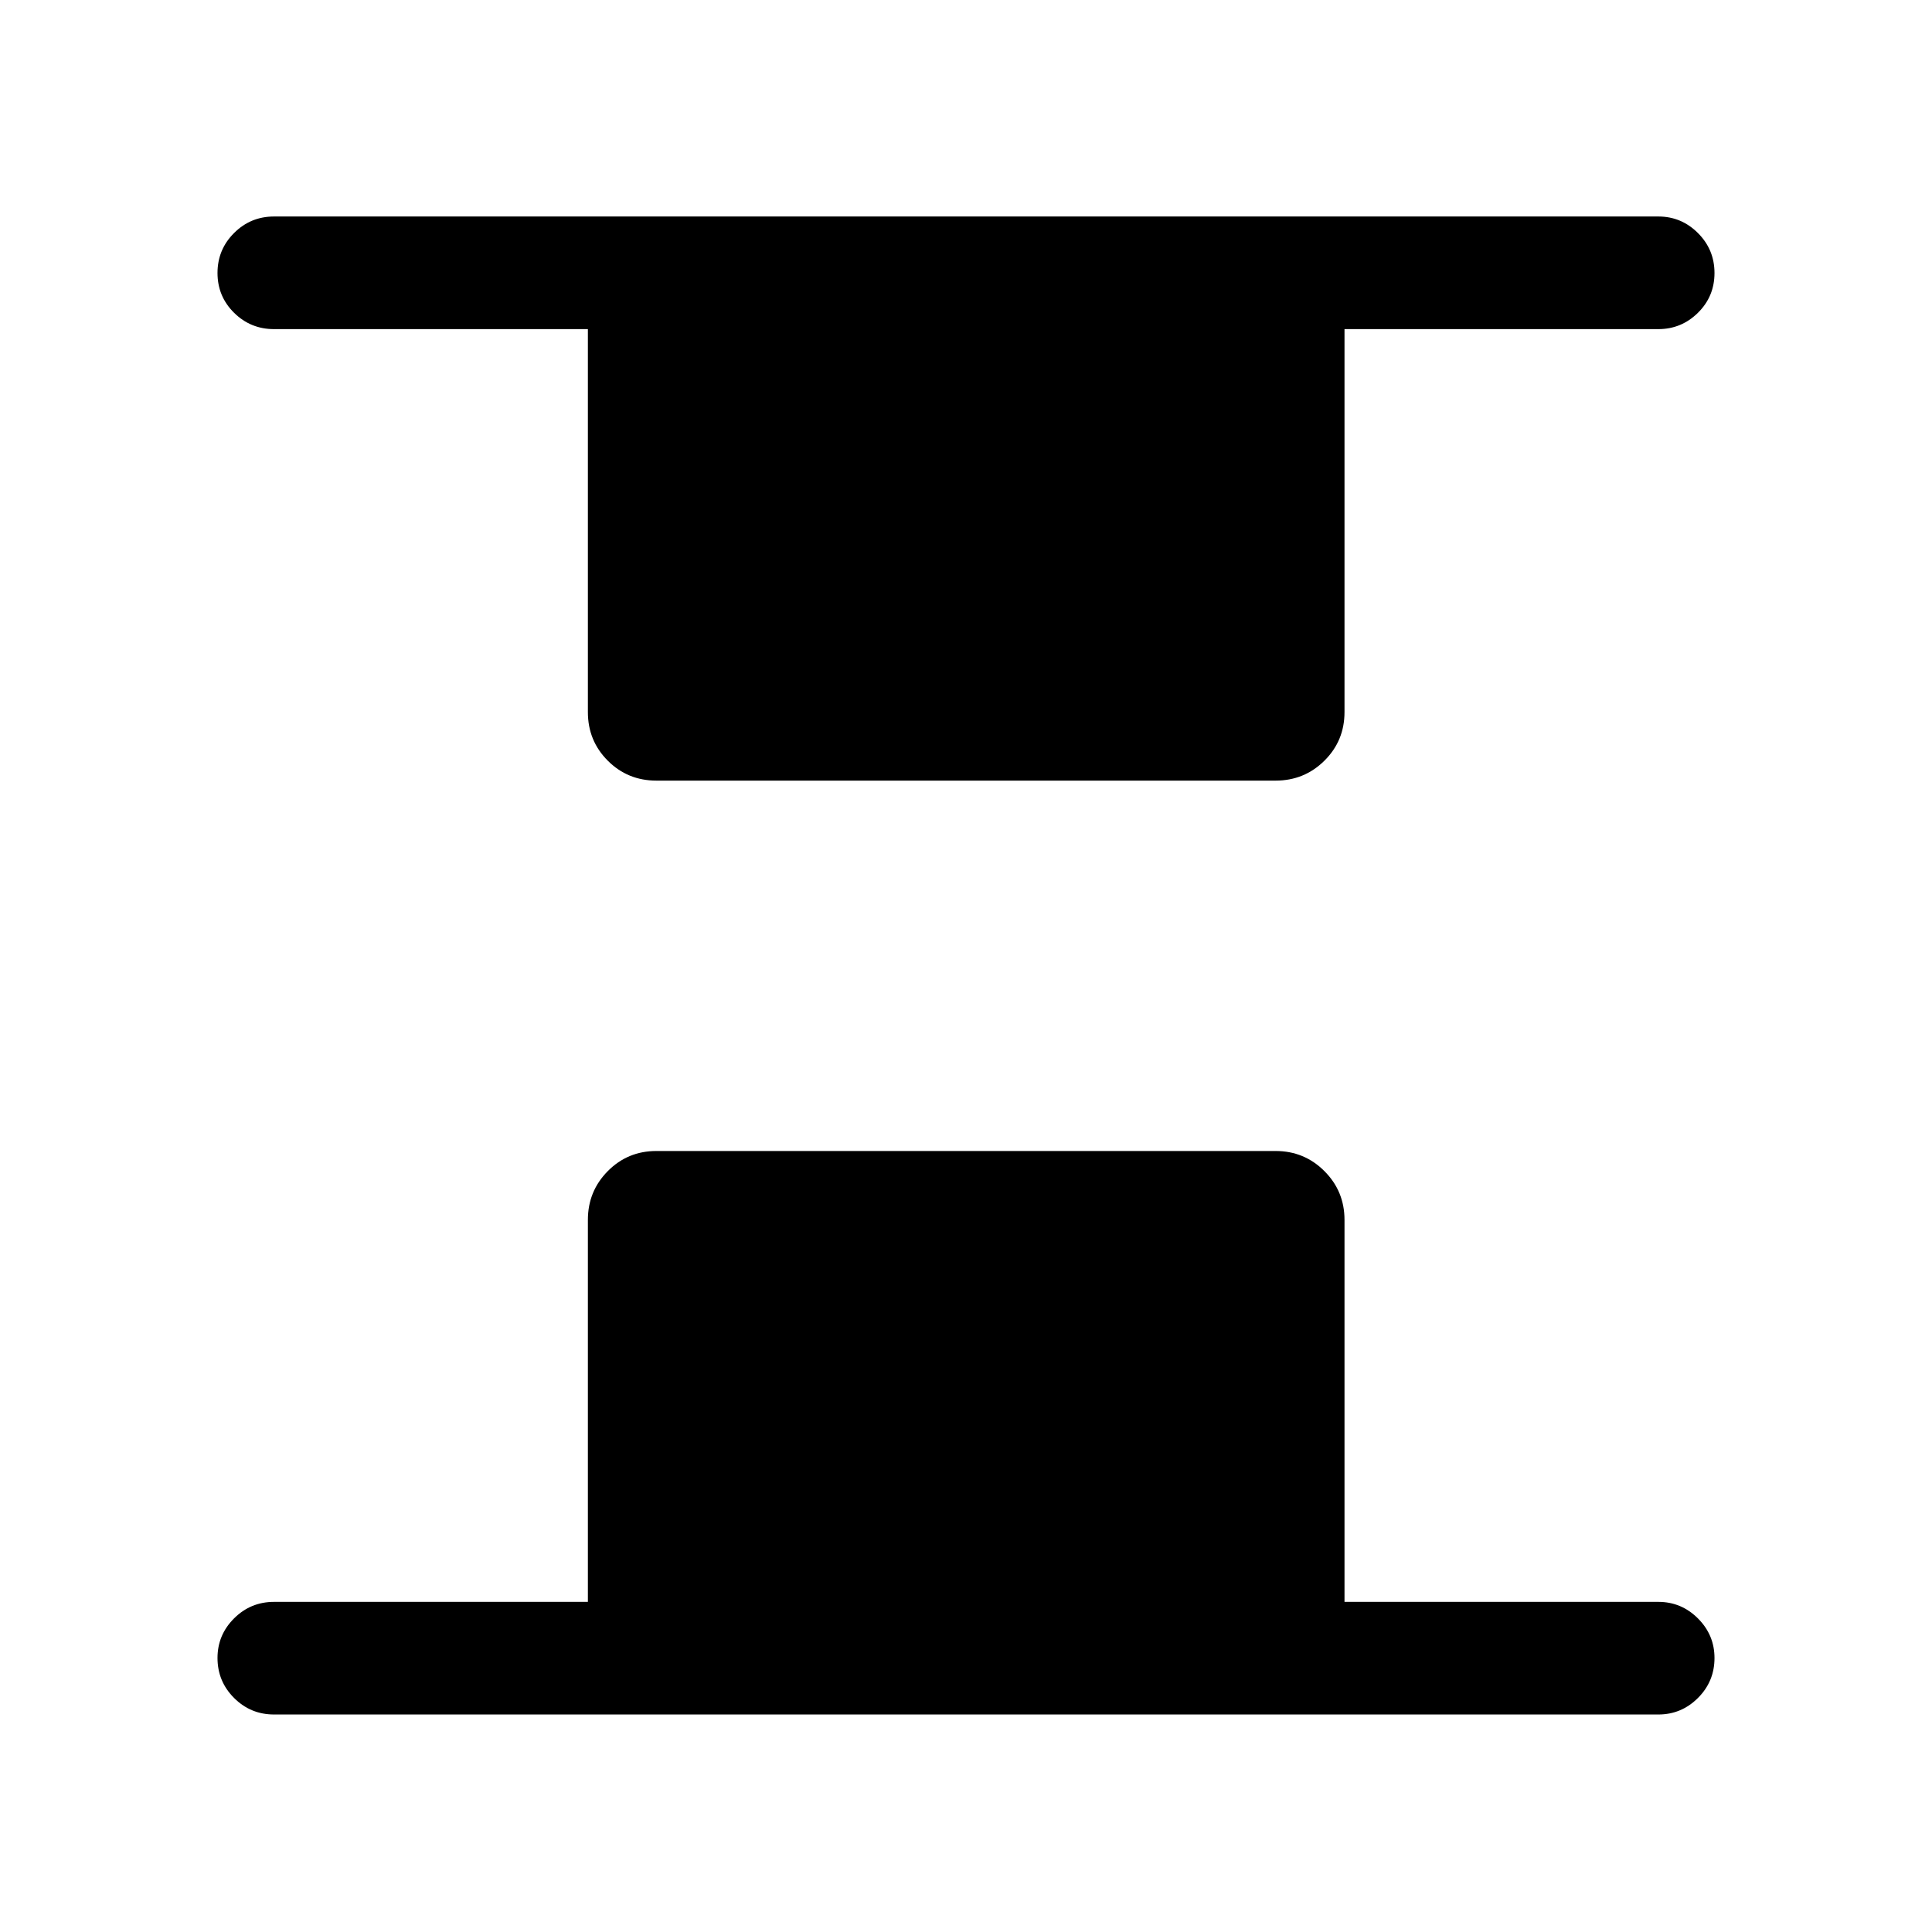 <svg xmlns="http://www.w3.org/2000/svg" height="24" viewBox="0 96 960 960" width="24"><path d="M326.154 483.884q-14.25 0-24.144-9.894-9.894-9.894-9.894-24.144V259.538H136.154q-11.634 0-19.855-8.128-8.221-8.129-8.221-19.769 0-11.64 8.221-19.851 8.221-8.212 19.855-8.212h687.884q11.442 0 19.663 8.225t8.221 19.865q0 11.64-8.221 19.755-8.221 8.115-19.663 8.115H668.076v190.308q0 14.25-9.99 24.144-9.99 9.894-24.24 9.894H326.154Zm-190 464.038q-11.634 0-19.855-8.225t-8.221-19.865q0-11.448 8.221-19.659 8.221-8.211 19.855-8.211h155.962V702.154q0-14.25 9.894-24.24 9.894-9.99 24.144-9.99h307.692q14.25 0 24.24 9.99 9.99 9.99 9.99 24.24v189.808h155.962q11.442 0 19.663 8.224 8.221 8.225 8.221 19.673 0 11.64-8.221 19.851-8.221 8.212-19.663 8.212H136.154Z"/></svg>